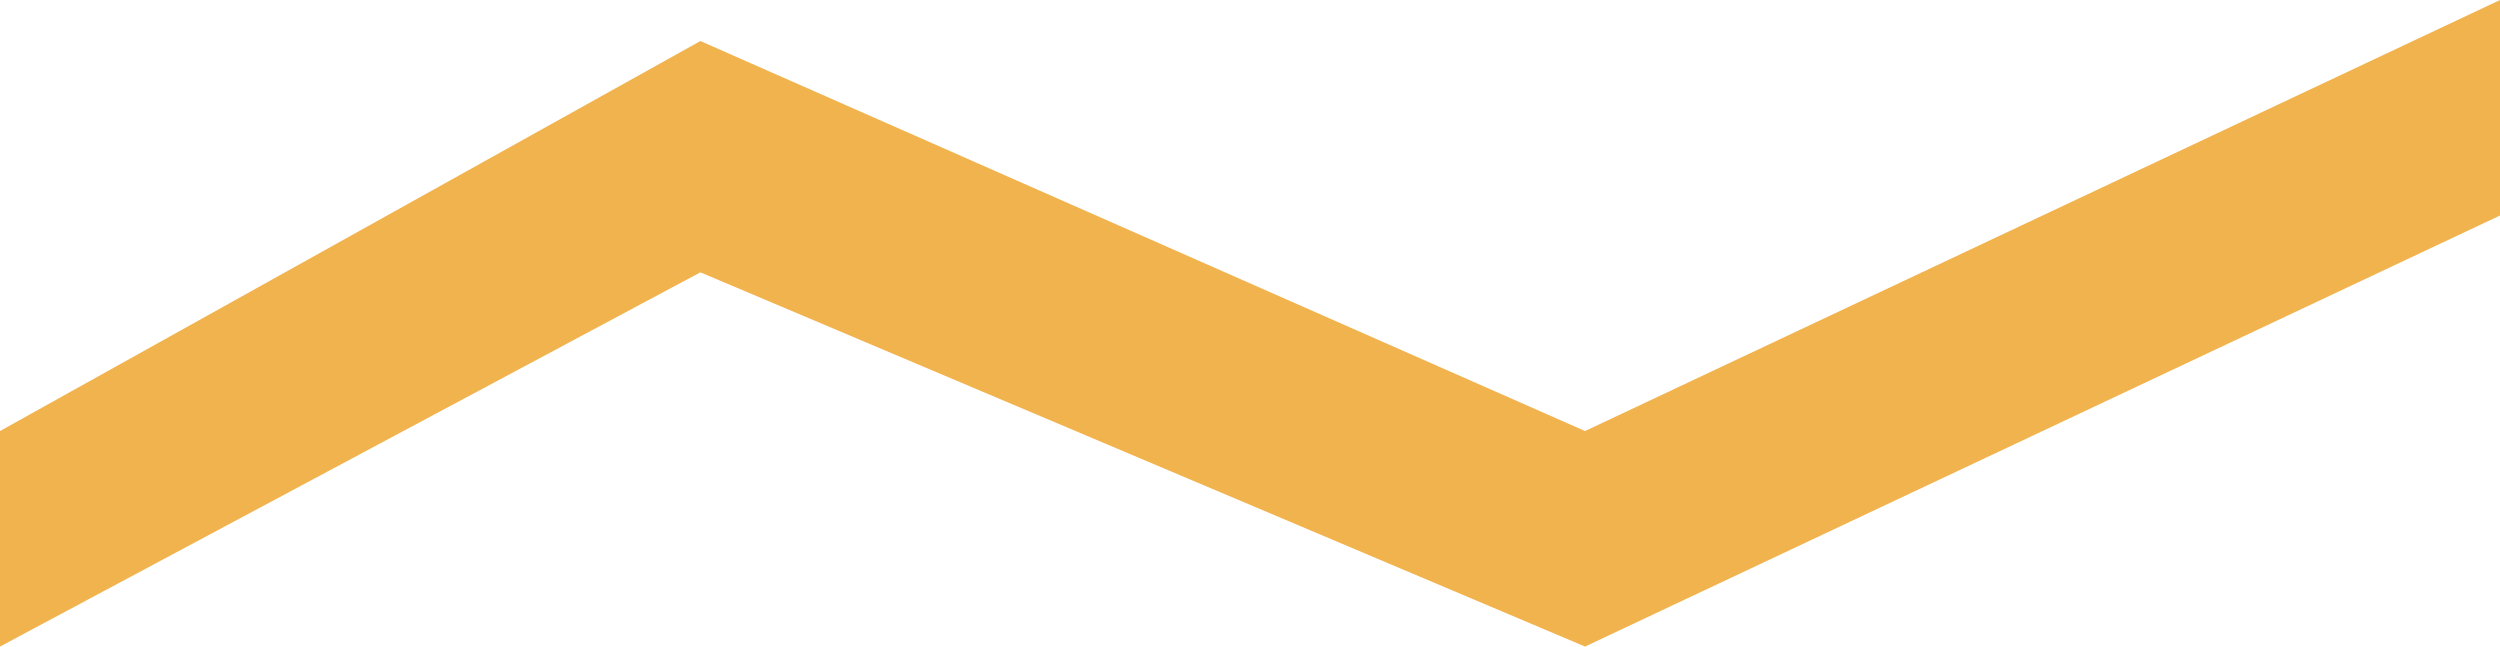 <?xml version="1.0" encoding="UTF-8"?>
<svg width="58px" height="15px" viewBox="0 0 58 15" version="1.1" xmlns="http://www.w3.org/2000/svg" xmlns:xlink="http://www.w3.org/1999/xlink">
    <g id="Page-1" stroke="none" stroke-width="1" fill="none" fill-rule="evenodd">
        <g id="FVG_Landing_Page" transform="translate(-71, -799)" fill="#F1B34E">
            <polygon id="Rectangle-5" points="71 809 87.249 799.952 107.773 809 129 799 129 804 107.773 814 87.249 805.318 71 814"></polygon>
        </g>
    </g>
</svg>